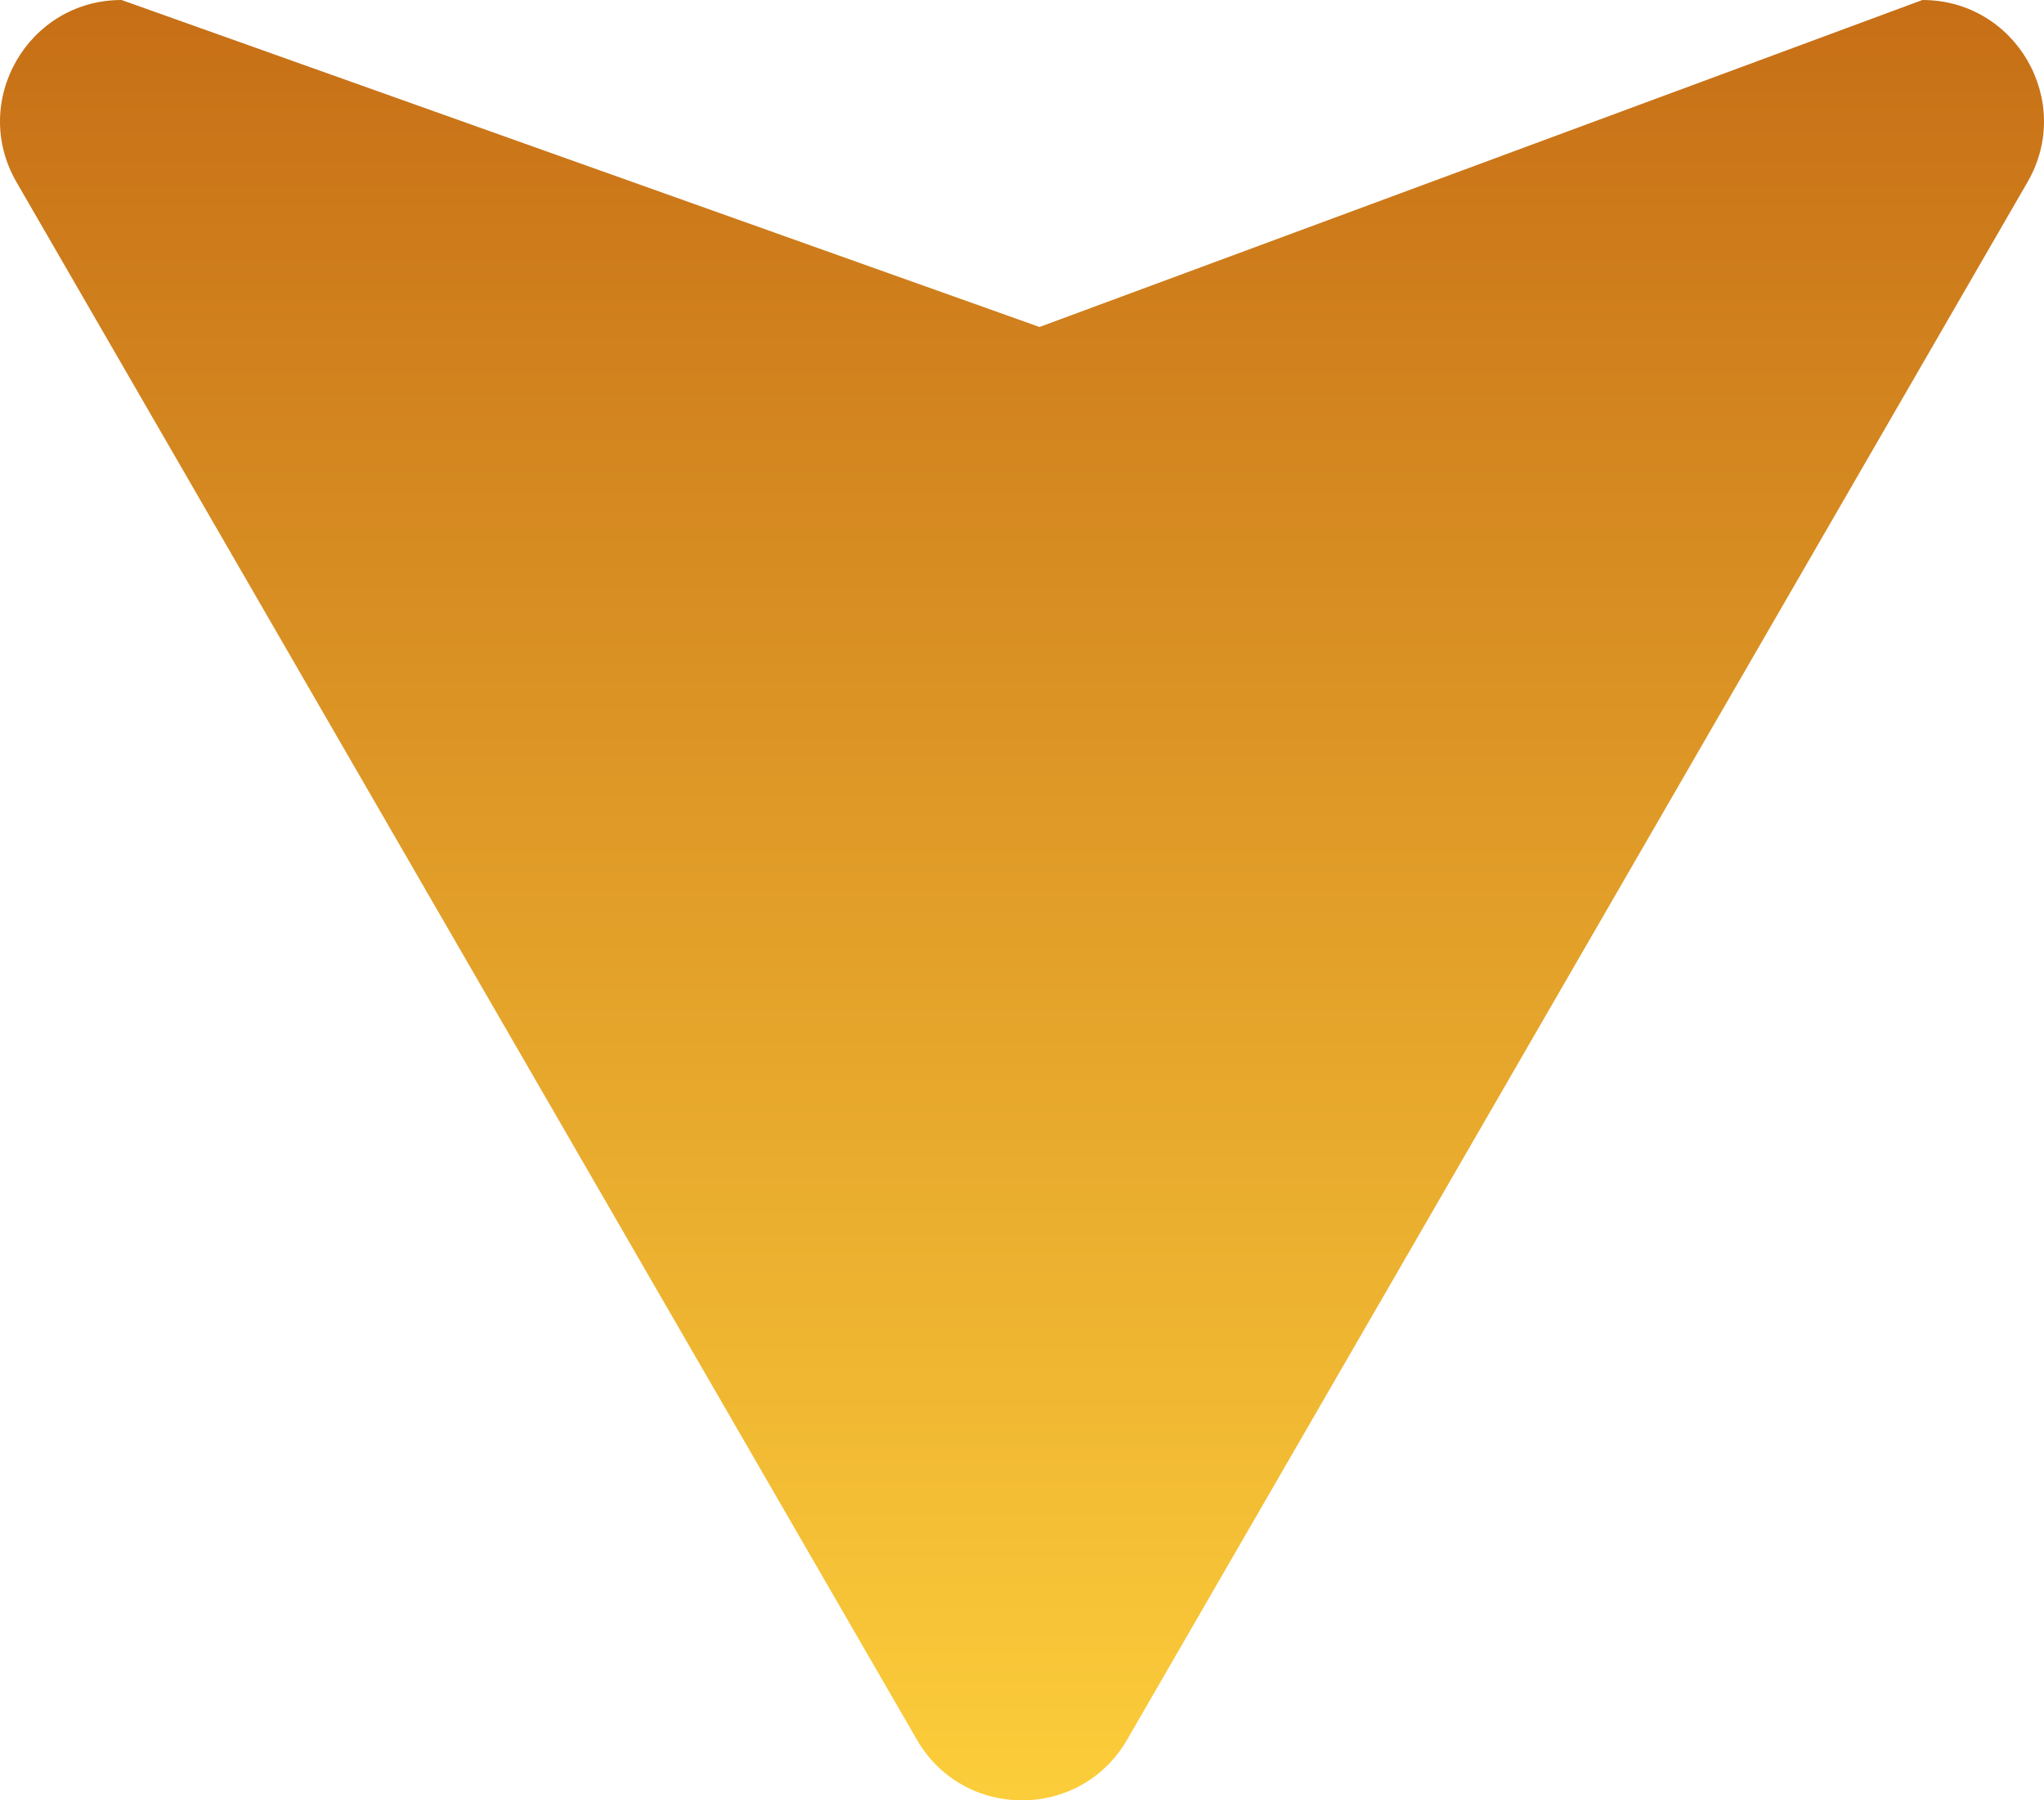 <svg xmlns="http://www.w3.org/2000/svg" xmlns:xlink="http://www.w3.org/1999/xlink" width="1616.558" height="1424.152" viewBox="0 0 1616.558 1424.152">
  <defs>
    <linearGradient id="linear-gradient" x1="0.5" x2="0.5" y2="1" gradientUnits="objectBoundingBox">
      <stop offset="0" stop-color="#fdcf3b"/>
      <stop offset="1" stop-color="#c66e16"/>
    </linearGradient>
  </defs>
  <path id="Path_560" data-name="Path 560" d="M795.383,143.81c36.96-63.949,129.273-63.949,166.233,0l712.136,1232.152c36.99,64-9.2,144.038-83.116,144.038L864.656,1261.338,166.365,1520c-73.92,0-120.106-80.038-83.116-144.038Z" transform="translate(1686.779 1520) rotate(180)" fill="url(#linear-gradient)"/>
</svg>
